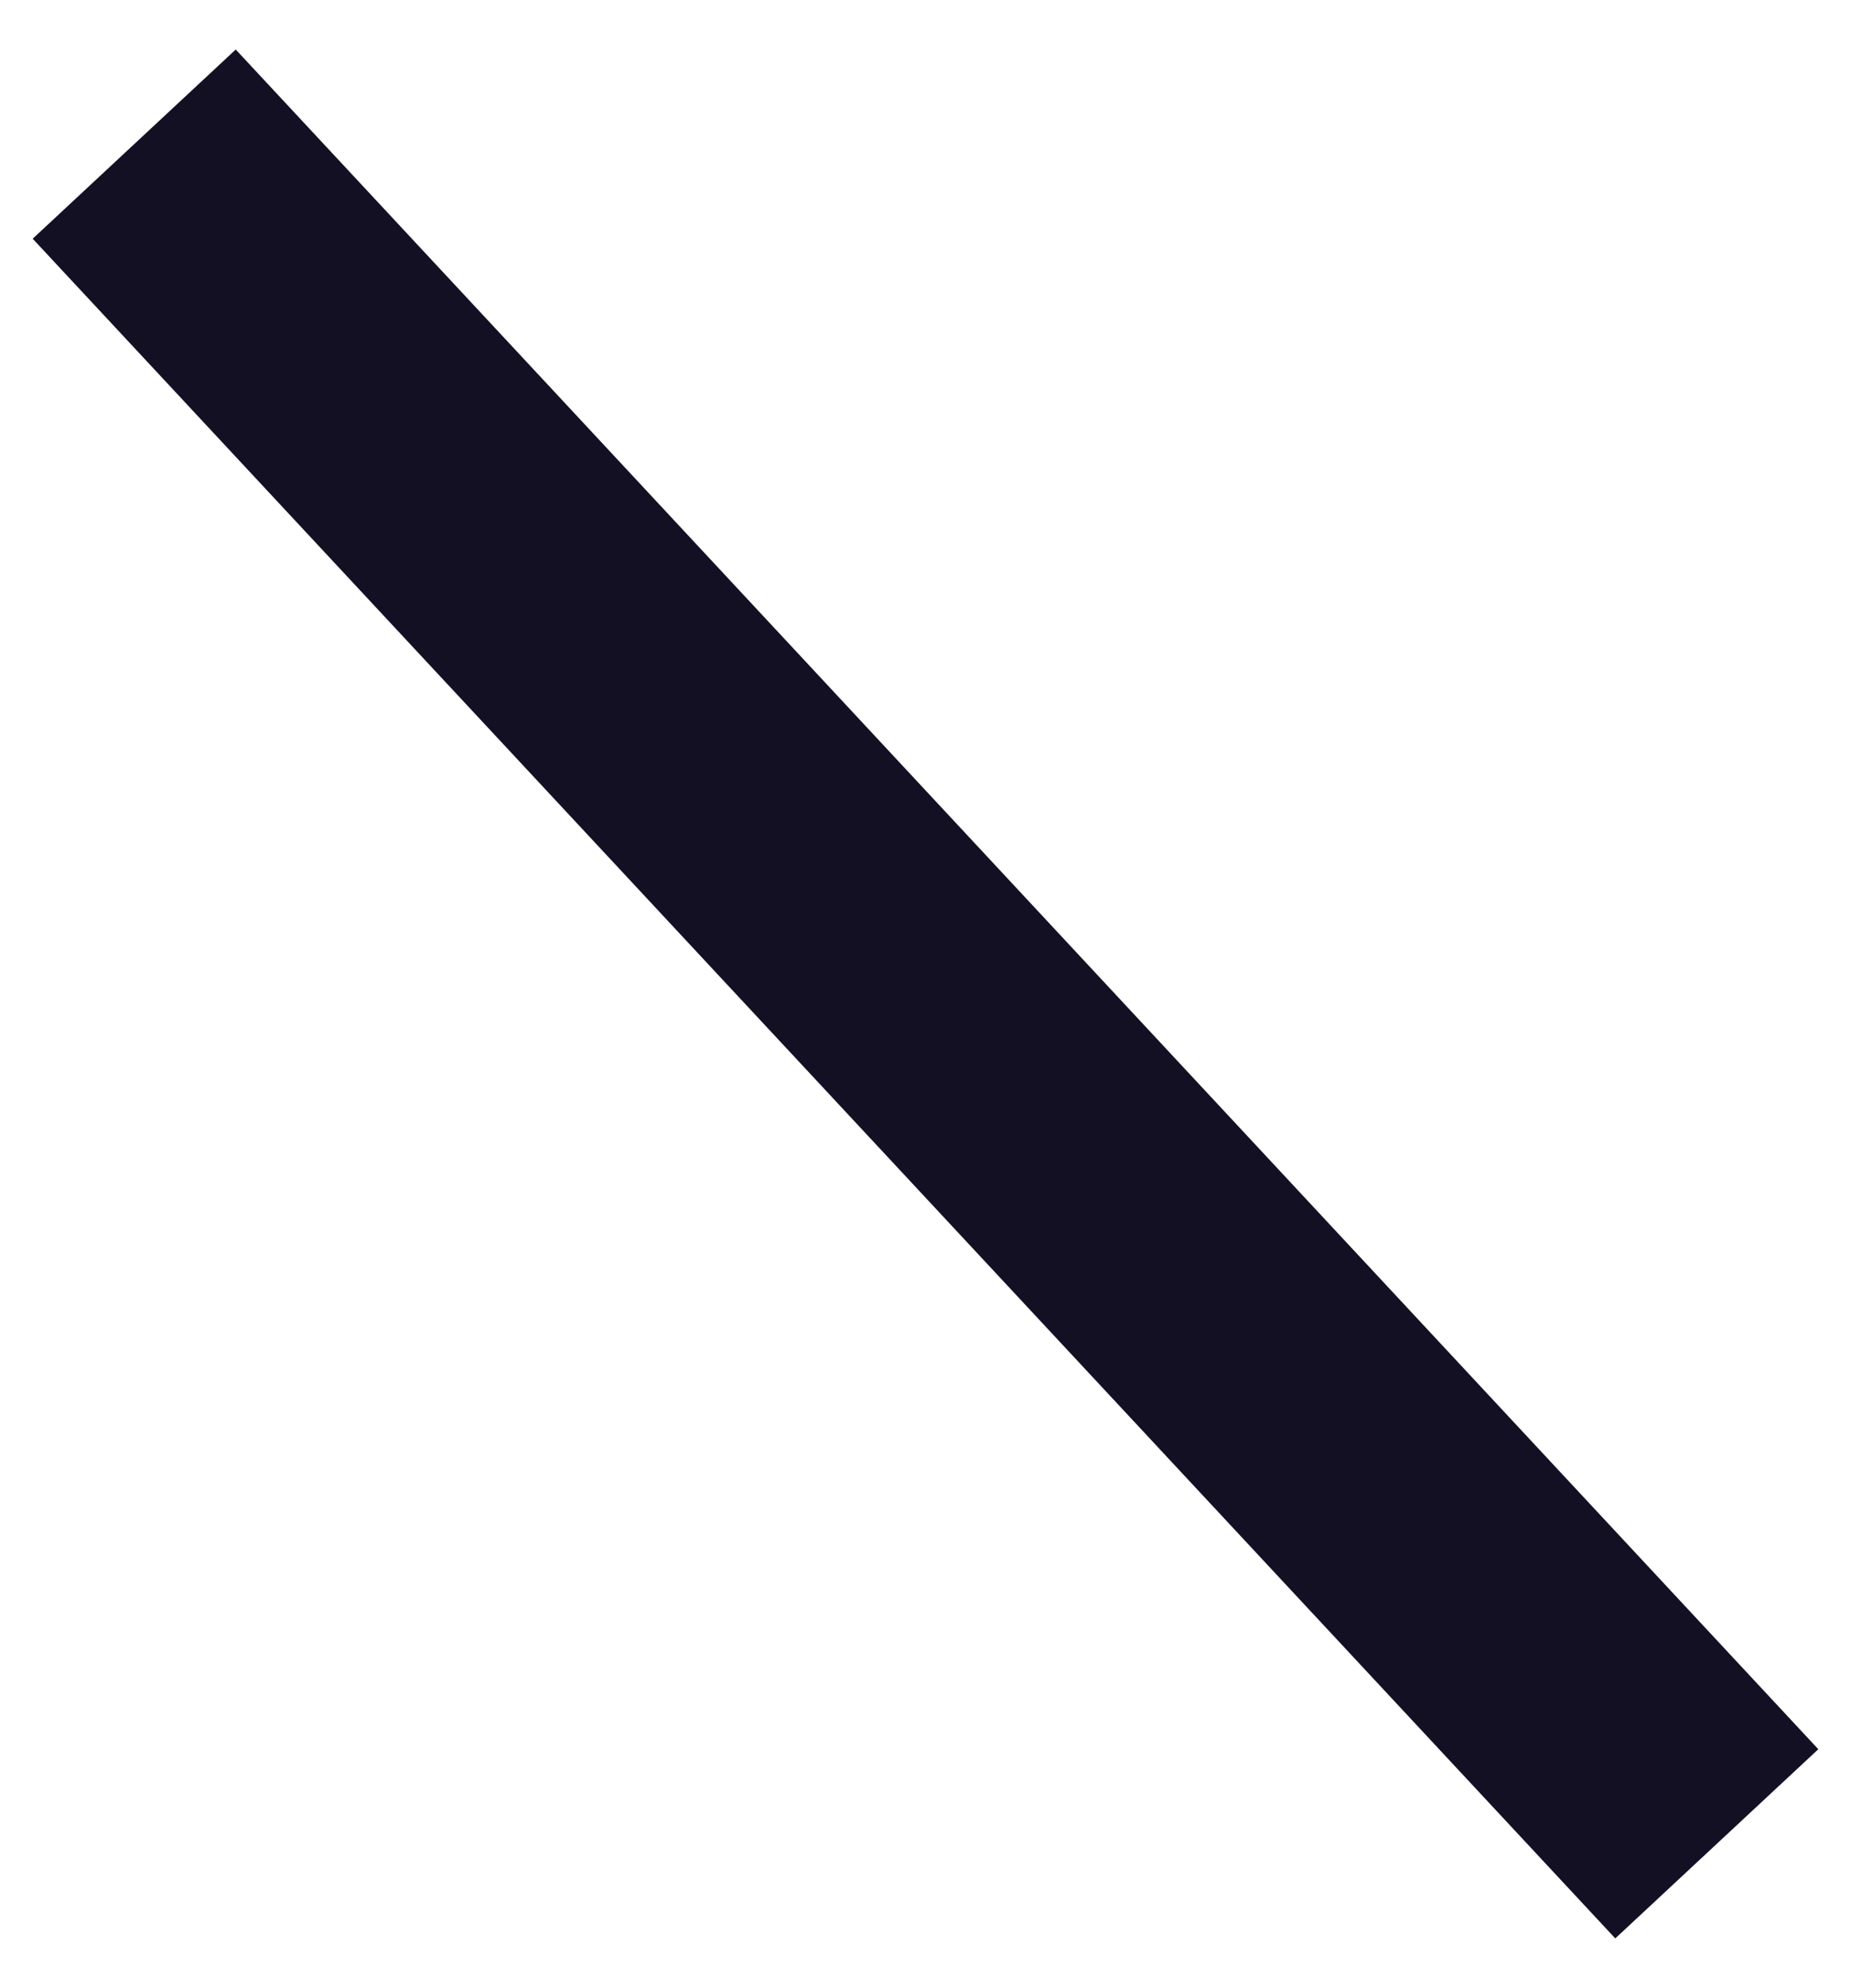 <svg width="14.082" height="15.118" viewBox="0 0 14.082 15.118" fill="none" xmlns="http://www.w3.org/2000/svg" xmlns:xlink="http://www.w3.org/1999/xlink">
	<desc>
			Created with Pixso.
	</desc>
	<defs/>
	<line id="Line 64" x1="1.021" y1="1.096" x2="13.061" y2="14.022" stroke="#141024" stroke-opacity="1" stroke-width="2.111"/>
</svg>
